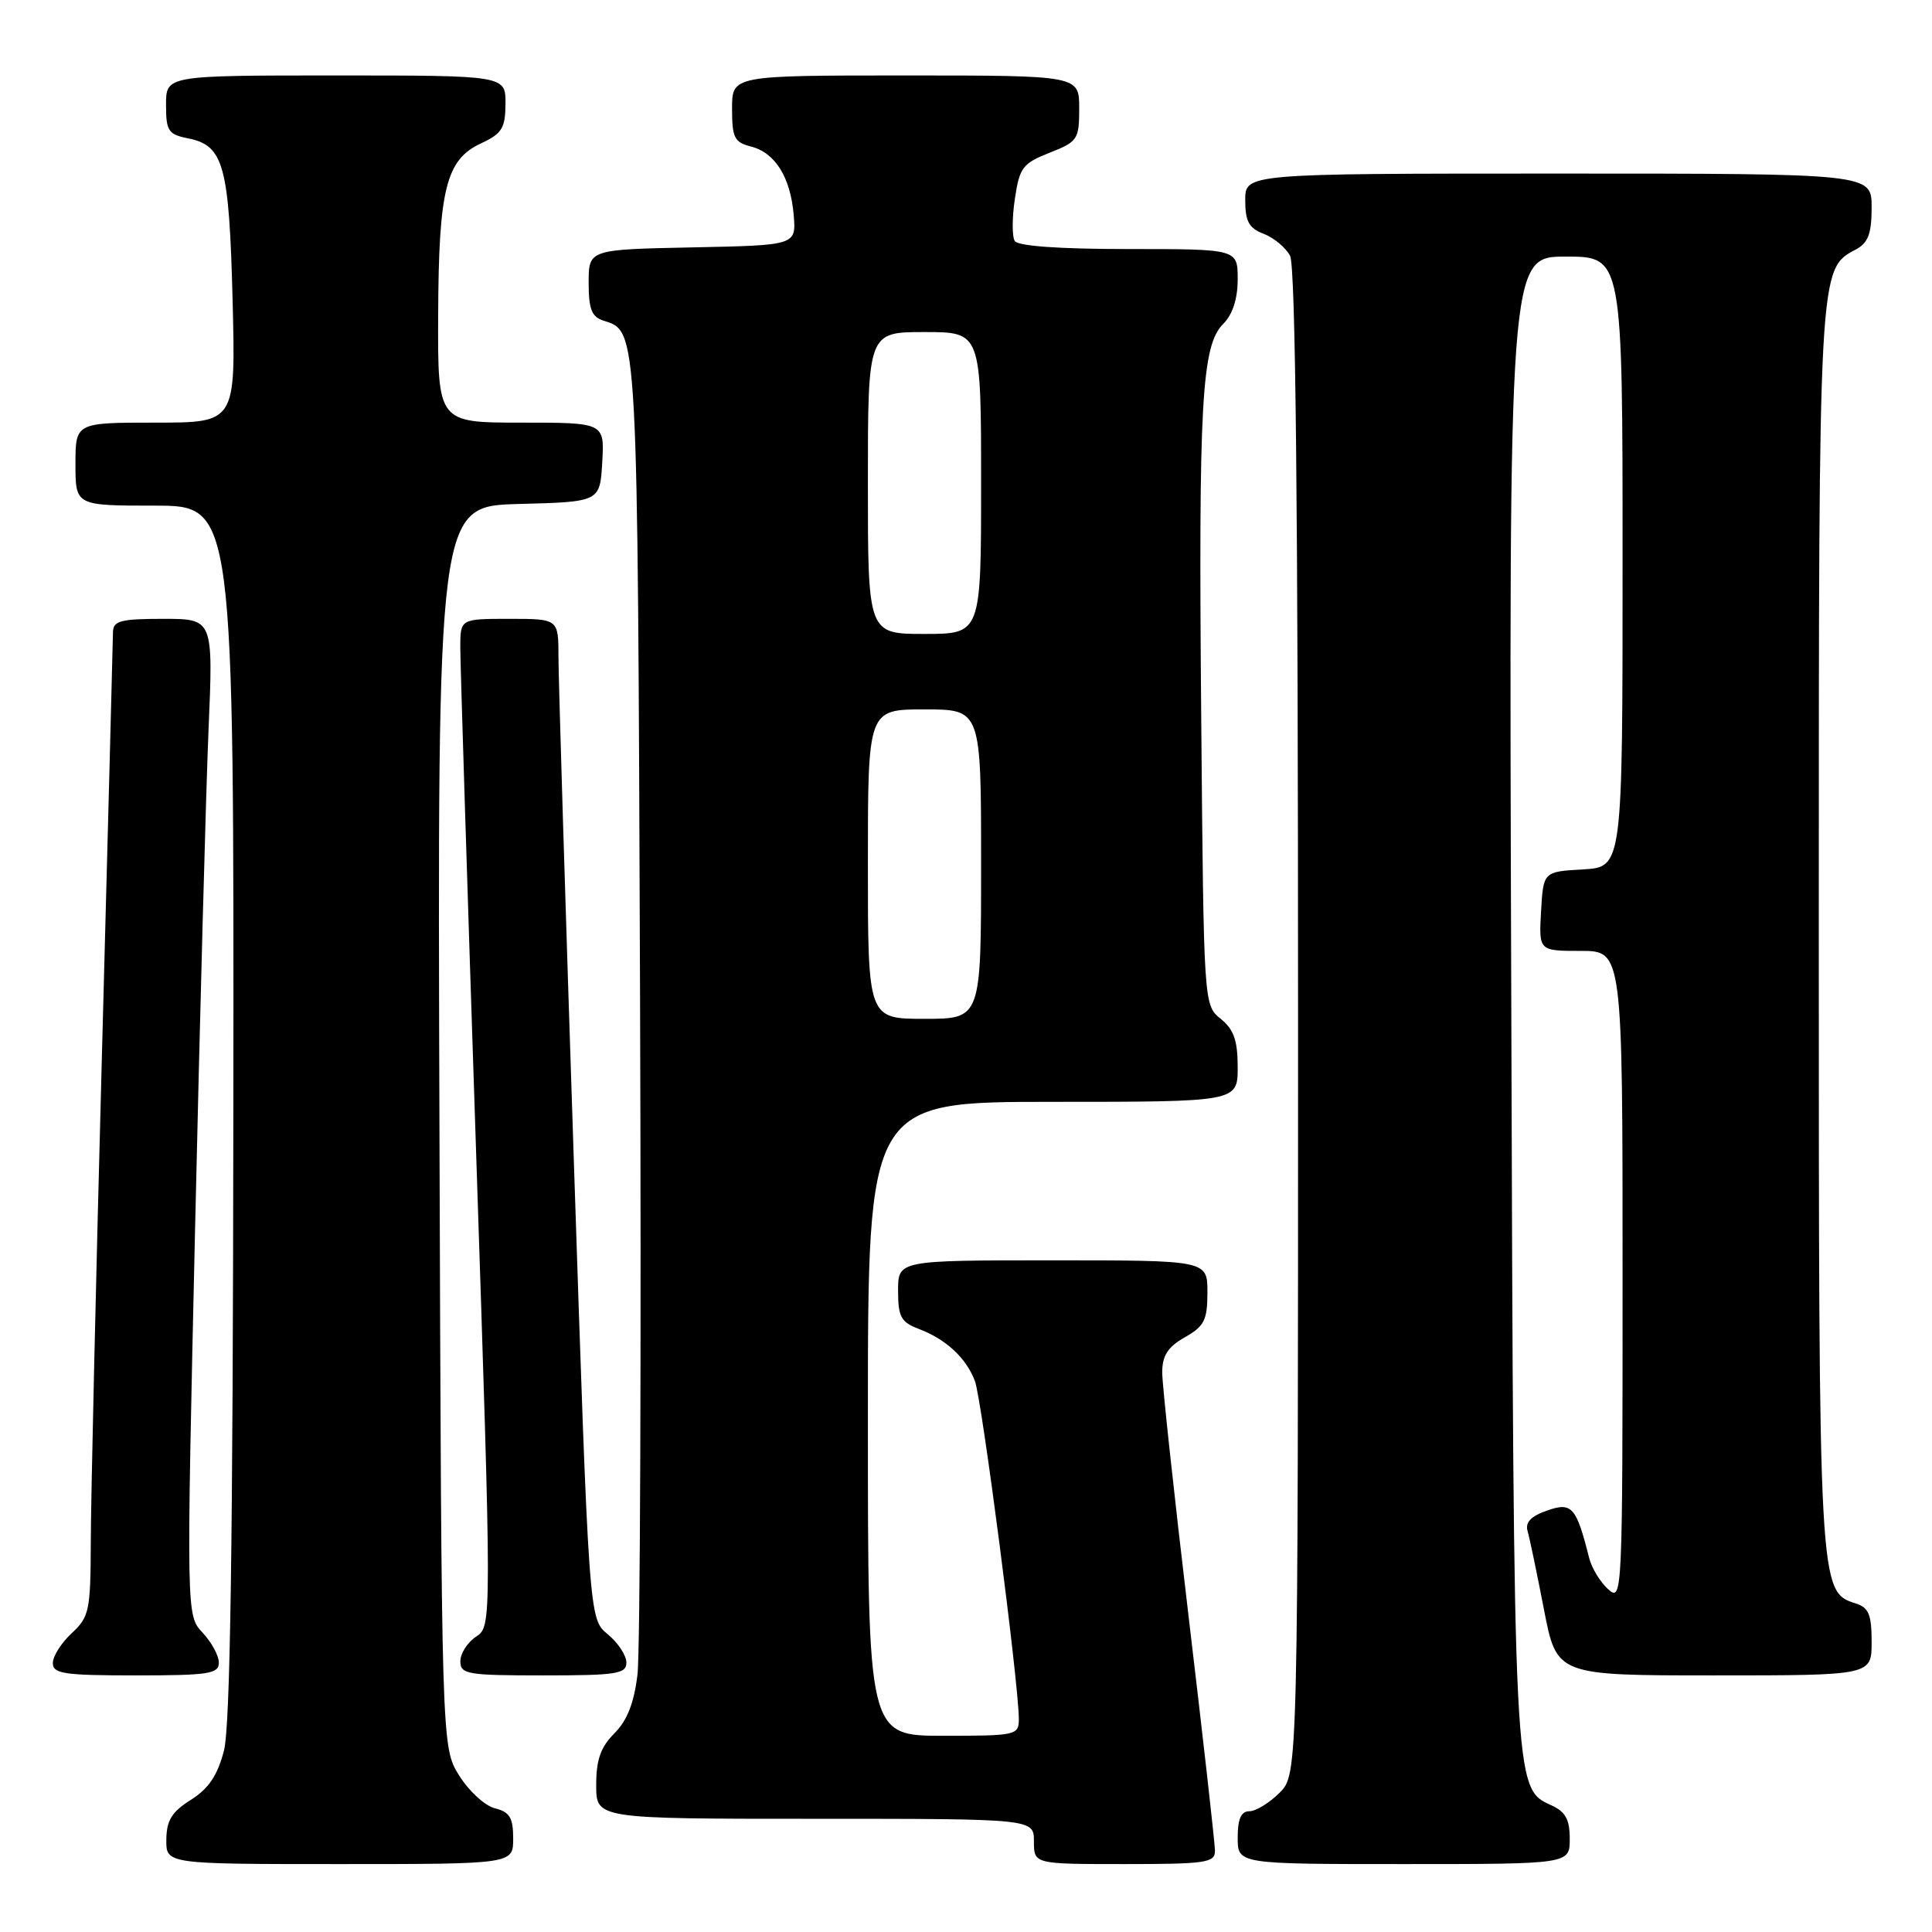 <?xml version="1.0" encoding="UTF-8" standalone="no"?>
<!DOCTYPE svg PUBLIC "-//W3C//DTD SVG 1.1//EN" "http://www.w3.org/Graphics/SVG/1.1/DTD/svg11.dtd" >
<svg xmlns="http://www.w3.org/2000/svg" xmlns:xlink="http://www.w3.org/1999/xlink" version="1.1" viewBox="0 0 256 256">
 <g >
 <path fill="currentColor"
d=" M 68.00 243.61 C 68.00 240.86 67.54 240.10 65.58 239.61 C 64.25 239.28 62.12 237.32 60.83 235.25 C 58.50 231.50 58.50 231.50 58.23 149.28 C 57.96 67.07 57.96 67.07 68.73 66.78 C 79.50 66.50 79.50 66.50 79.80 61.25 C 80.10 56.00 80.10 56.00 69.05 56.00 C 58.00 56.00 58.00 56.00 58.06 41.75 C 58.12 25.06 59.10 21.15 63.73 19.00 C 66.52 17.70 66.96 16.99 66.98 13.75 C 67.00 10.00 67.00 10.00 44.50 10.00 C 22.00 10.00 22.00 10.00 22.00 13.88 C 22.00 17.36 22.29 17.81 24.95 18.34 C 29.64 19.28 30.36 21.90 30.82 39.75 C 31.23 56.00 31.23 56.00 20.62 56.00 C 10.00 56.00 10.00 56.00 10.00 61.50 C 10.00 67.00 10.00 67.00 20.50 67.00 C 31.00 67.00 31.00 67.00 30.92 147.25 C 30.86 205.05 30.51 228.76 29.67 231.99 C 28.81 235.27 27.64 237.01 25.29 238.49 C 22.77 240.07 22.07 241.20 22.04 243.75 C 22.00 247.00 22.00 247.00 45.00 247.00 C 68.00 247.00 68.00 247.00 68.00 243.61 Z  M 160.99 245.25 C 160.99 244.29 159.41 230.29 157.49 214.15 C 155.57 198.01 154.00 183.48 154.00 181.86 C 154.00 179.63 154.73 178.49 156.99 177.20 C 159.58 175.73 159.99 174.92 159.99 171.25 C 160.00 167.00 160.00 167.00 139.50 167.00 C 119.00 167.00 119.00 167.00 119.00 171.02 C 119.00 174.49 119.38 175.19 121.75 176.09 C 125.37 177.47 128.01 179.92 129.18 182.99 C 130.09 185.37 134.99 223.07 135.00 227.75 C 135.00 229.93 134.70 230.00 125.00 230.00 C 115.00 230.00 115.00 230.00 115.00 188.00 C 115.00 146.00 115.00 146.00 139.50 146.00 C 164.00 146.00 164.00 146.00 164.00 141.41 C 164.00 137.86 163.49 136.41 161.75 135.00 C 159.50 133.18 159.50 133.18 159.17 95.34 C 158.80 53.27 159.21 45.79 162.09 42.91 C 163.33 41.67 164.00 39.60 164.00 37.00 C 164.00 33.00 164.00 33.00 149.56 33.00 C 140.37 33.00 134.88 32.61 134.46 31.93 C 134.09 31.34 134.10 28.81 134.48 26.32 C 135.09 22.19 135.52 21.64 139.08 20.24 C 142.80 18.77 143.00 18.48 143.00 14.35 C 143.00 10.00 143.00 10.00 120.00 10.00 C 97.00 10.00 97.00 10.00 97.00 14.39 C 97.00 18.24 97.31 18.86 99.49 19.41 C 102.71 20.22 104.75 23.49 105.17 28.50 C 105.50 32.50 105.50 32.50 91.75 32.78 C 78.00 33.06 78.00 33.06 78.00 37.46 C 78.00 40.99 78.40 41.99 80.00 42.50 C 84.54 43.94 84.48 42.95 84.81 132.00 C 84.98 178.47 84.83 218.92 84.47 221.88 C 84.02 225.65 83.10 227.99 81.41 229.68 C 79.58 231.51 79.00 233.17 79.00 236.55 C 79.00 241.00 79.00 241.00 108.00 241.00 C 137.00 241.00 137.00 241.00 137.00 244.00 C 137.00 247.00 137.00 247.00 149.00 247.00 C 159.76 247.00 161.00 246.82 160.99 245.25 Z  M 208.00 243.66 C 208.00 241.09 207.44 240.06 205.56 239.21 C 200.55 236.93 200.58 237.56 200.25 132.25 C 199.93 34.00 199.93 34.00 207.47 34.00 C 215.00 34.00 215.00 34.00 215.00 74.45 C 215.00 114.90 215.00 114.90 209.75 115.20 C 204.50 115.50 204.50 115.50 204.20 120.75 C 203.90 126.00 203.90 126.00 209.45 126.00 C 215.00 126.00 215.00 126.00 215.00 169.15 C 215.00 211.57 214.97 212.28 213.09 210.58 C 212.04 209.63 210.91 207.78 210.58 206.47 C 208.87 199.67 208.29 199.00 205.01 200.15 C 202.87 200.89 202.08 201.72 202.41 202.86 C 202.67 203.76 203.65 208.44 204.58 213.25 C 206.27 222.00 206.27 222.00 227.14 222.00 C 248.00 222.00 248.00 222.00 248.00 217.57 C 248.00 213.95 247.62 213.01 245.91 212.47 C 241.00 210.91 241.00 210.88 241.00 123.00 C 241.00 35.14 240.97 35.69 245.92 33.05 C 247.55 32.17 248.00 30.97 248.00 27.46 C 248.00 23.00 248.00 23.00 206.50 23.00 C 165.00 23.00 165.00 23.00 165.00 26.52 C 165.00 29.34 165.49 30.24 167.44 30.98 C 168.78 31.49 170.36 32.80 170.94 33.89 C 171.67 35.25 172.00 67.18 172.00 135.48 C 172.00 235.09 172.00 235.09 169.55 237.55 C 168.20 238.90 166.40 240.00 165.55 240.00 C 164.45 240.00 164.00 241.01 164.00 243.50 C 164.00 247.00 164.00 247.00 186.00 247.00 C 208.00 247.00 208.00 247.00 208.00 243.66 Z  M 29.00 220.31 C 29.00 219.39 28.03 217.60 26.84 216.33 C 24.69 214.04 24.69 214.04 25.85 162.77 C 26.49 134.57 27.29 104.86 27.63 96.75 C 28.26 82.00 28.26 82.00 21.63 82.00 C 15.99 82.00 15.00 82.26 14.97 83.75 C 14.96 84.71 14.30 110.02 13.50 140.00 C 12.70 169.98 12.04 198.91 12.03 204.30 C 12.00 213.45 11.83 214.25 9.50 216.41 C 8.12 217.69 7.00 219.47 7.00 220.36 C 7.00 221.78 8.48 222.00 18.00 222.00 C 27.65 222.00 29.00 221.79 29.00 220.31 Z  M 83.00 220.29 C 83.00 219.35 81.88 217.66 80.52 216.54 C 78.04 214.50 78.04 214.50 76.02 153.33 C 74.91 119.68 74.00 89.87 74.00 87.08 C 74.00 82.00 74.00 82.00 67.50 82.00 C 61.00 82.00 61.00 82.00 60.99 85.75 C 60.99 87.81 61.93 117.84 63.08 152.49 C 65.17 215.47 65.17 215.47 63.09 216.86 C 61.94 217.62 61.00 219.09 61.00 220.12 C 61.00 221.85 61.90 222.00 72.00 222.00 C 81.72 222.00 83.00 221.80 83.00 220.29 Z  M 115.00 114.50 C 115.00 94.00 115.00 94.00 122.50 94.00 C 130.00 94.00 130.00 94.00 130.00 114.50 C 130.00 135.00 130.00 135.00 122.50 135.00 C 115.00 135.00 115.00 135.00 115.00 114.50 Z  M 115.00 64.00 C 115.00 44.00 115.00 44.00 122.50 44.00 C 130.00 44.00 130.00 44.00 130.00 64.00 C 130.00 84.00 130.00 84.00 122.50 84.00 C 115.00 84.00 115.00 84.00 115.00 64.00 Z "/>
</g>
</svg>